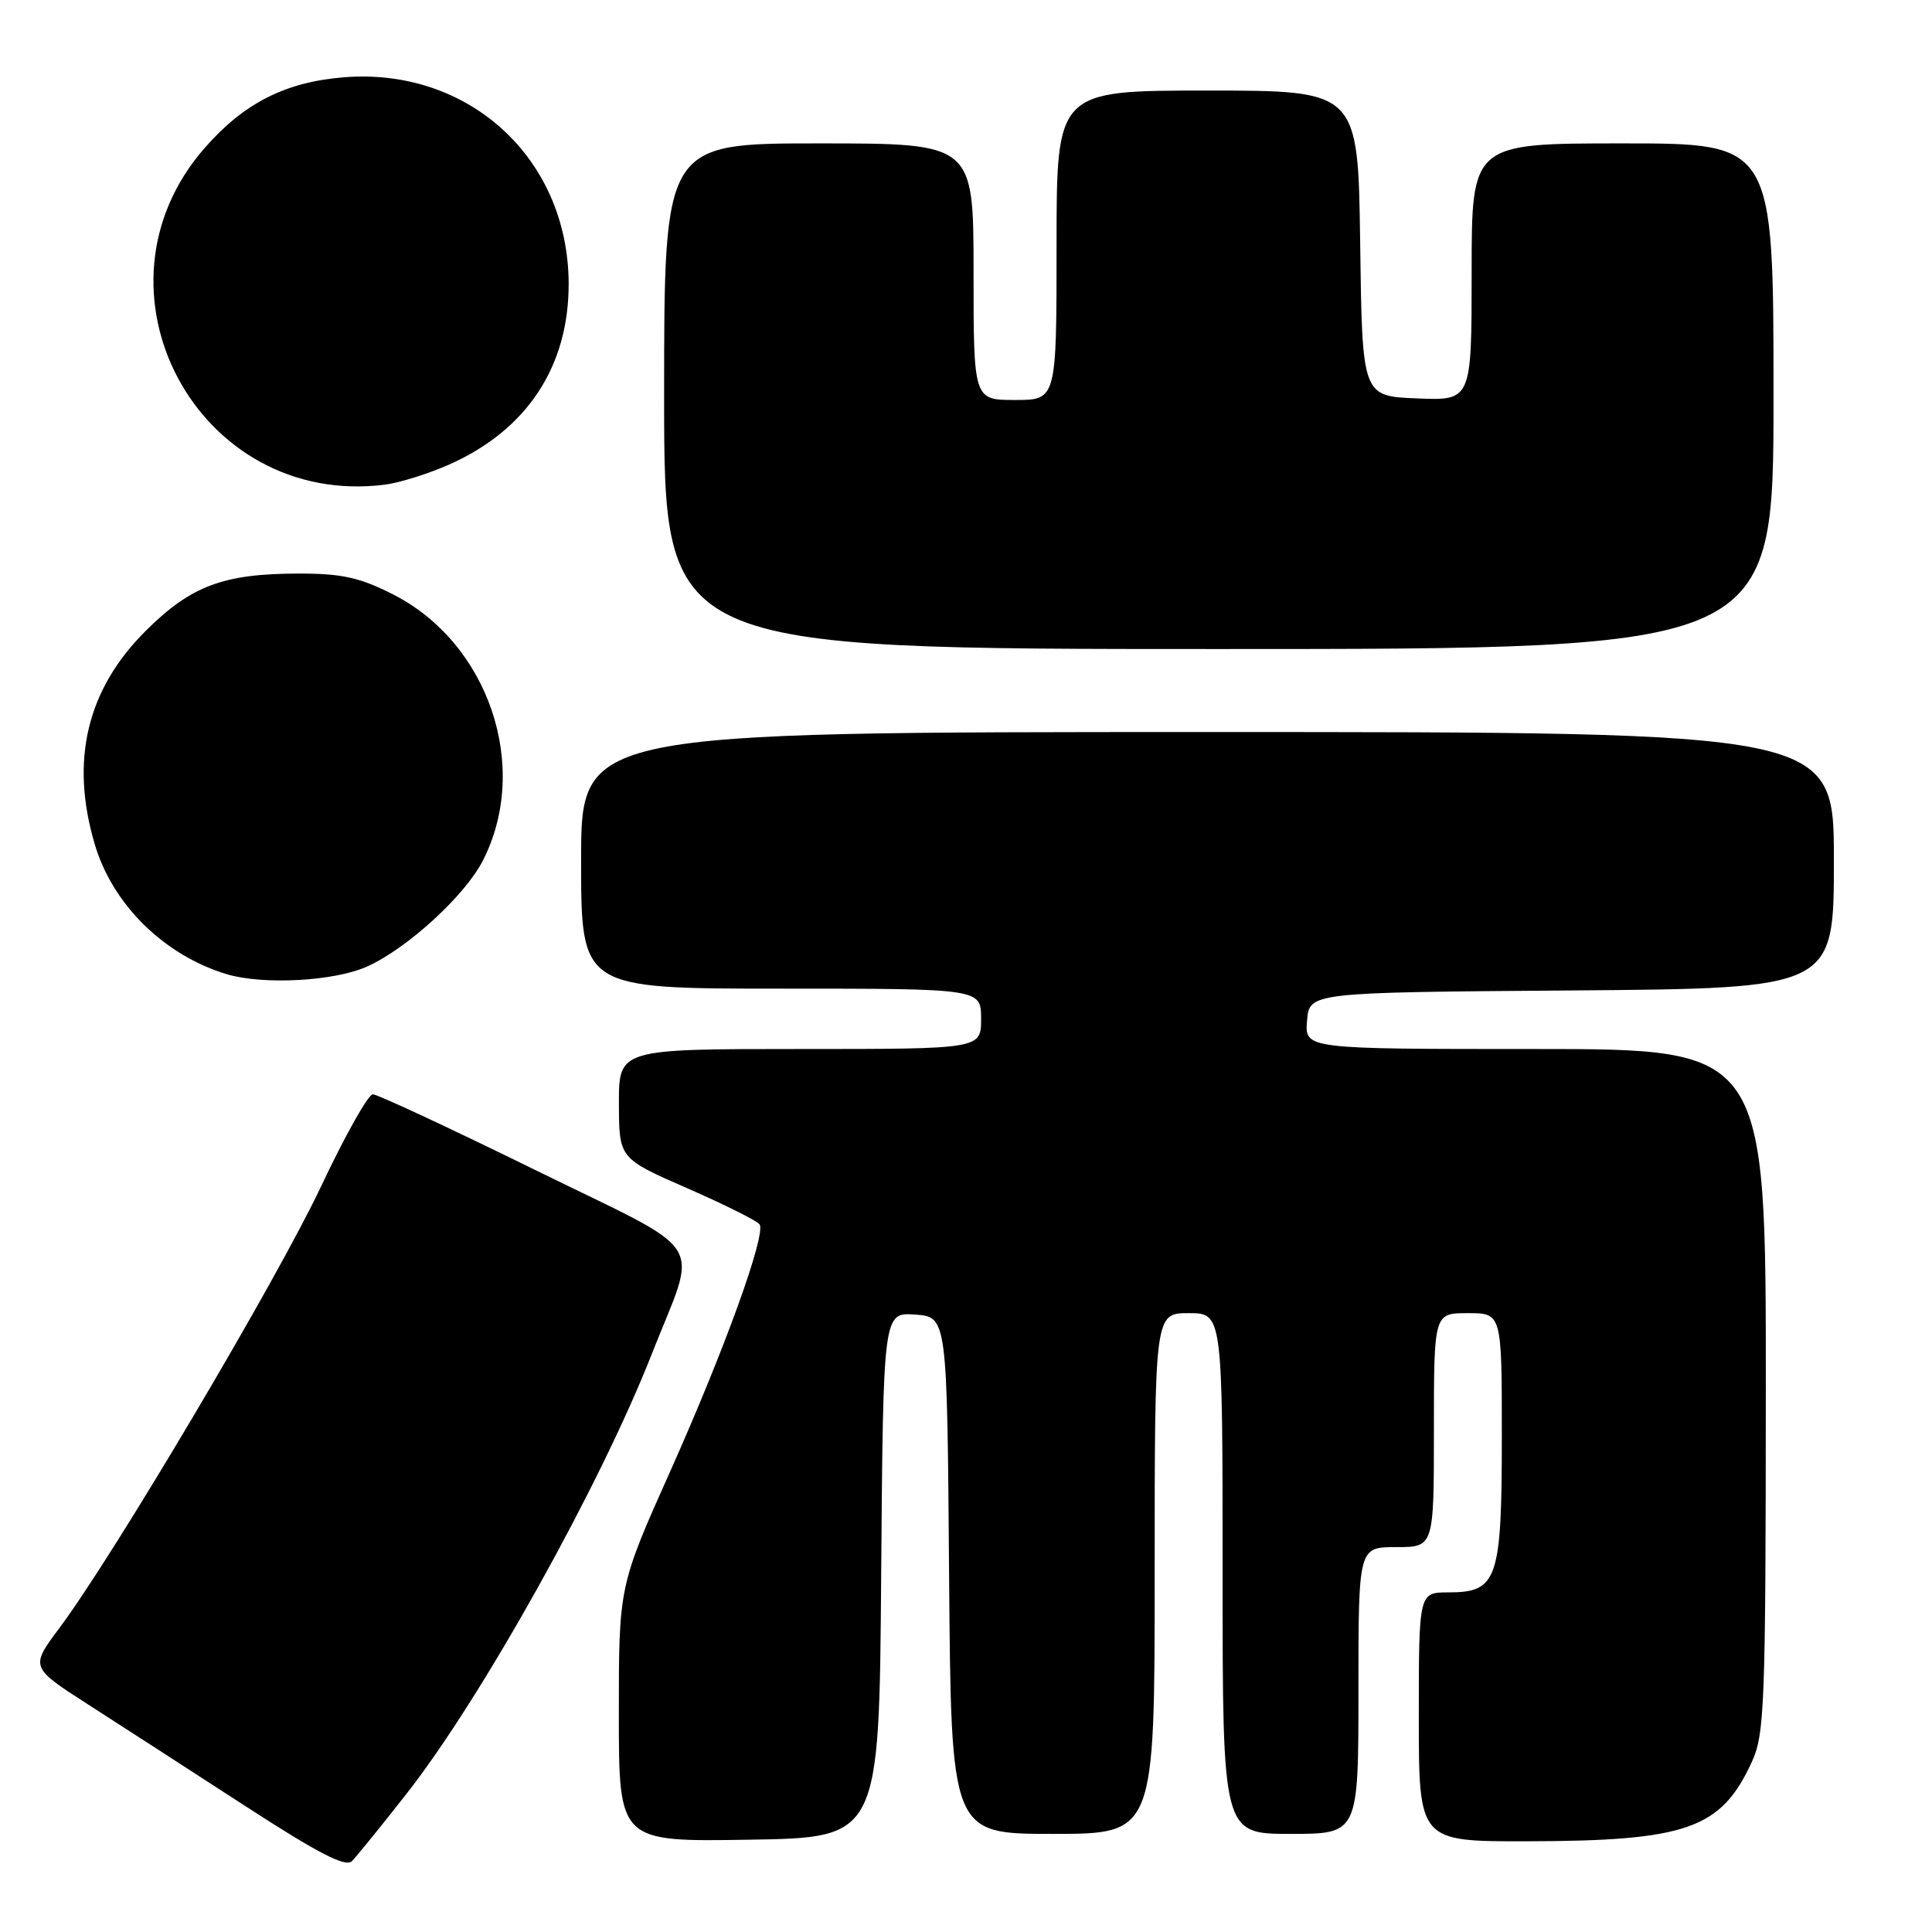 <?xml version="1.0" encoding="UTF-8" standalone="no"?>
<!DOCTYPE svg PUBLIC "-//W3C//DTD SVG 1.1//EN" "http://www.w3.org/Graphics/SVG/1.1/DTD/svg11.dtd" >
<svg xmlns="http://www.w3.org/2000/svg" xmlns:xlink="http://www.w3.org/1999/xlink" version="1.1" viewBox="0 0 256 256">
 <g >
 <path fill="currentColor"
d=" M 53.87 237.68 C 63.80 225.03 79.51 196.86 86.33 179.50 C 92.53 163.71 94.31 166.52 70.86 155.00 C 59.66 149.50 50.00 145.00 49.40 145.00 C 48.79 145.00 45.70 150.51 42.52 157.25 C 36.69 169.60 15.09 206.06 7.88 215.71 C 3.99 220.92 3.99 220.92 11.75 225.90 C 16.01 228.64 25.35 234.67 32.50 239.31 C 42.10 245.54 45.79 247.45 46.62 246.62 C 47.23 246.01 50.50 241.98 53.87 237.68 Z  M 116.76 208.69 C 117.03 173.89 117.03 173.89 121.26 174.19 C 125.50 174.50 125.50 174.50 125.76 208.75 C 126.03 243.00 126.03 243.00 139.51 243.00 C 153.00 243.00 153.00 243.00 153.00 208.50 C 153.00 174.00 153.00 174.00 157.50 174.00 C 162.00 174.00 162.00 174.00 162.00 208.50 C 162.00 243.00 162.00 243.00 171.00 243.00 C 180.00 243.00 180.00 243.00 180.00 224.00 C 180.00 205.00 180.00 205.00 185.00 205.00 C 190.00 205.00 190.00 205.00 190.00 189.50 C 190.00 174.00 190.00 174.00 194.50 174.00 C 199.00 174.00 199.00 174.00 199.00 190.28 C 199.00 209.33 198.43 211.00 191.94 211.00 C 188.00 211.00 188.00 211.00 188.00 227.50 C 188.00 244.00 188.00 244.00 202.25 243.98 C 223.49 243.94 228.03 242.35 232.11 233.50 C 233.82 229.80 233.96 226.10 233.98 184.25 C 234.00 139.00 234.00 139.00 203.44 139.00 C 172.88 139.00 172.88 139.00 173.19 135.25 C 173.50 131.50 173.50 131.50 208.25 131.24 C 243.00 130.97 243.00 130.97 243.00 113.99 C 243.00 97.00 243.00 97.00 160.00 97.00 C 77.00 97.00 77.00 97.00 77.00 114.00 C 77.00 131.00 77.00 131.00 103.50 131.00 C 130.00 131.00 130.00 131.00 130.00 135.00 C 130.00 139.00 130.00 139.00 106.00 139.00 C 82.00 139.00 82.00 139.00 82.01 146.25 C 82.03 153.50 82.03 153.50 91.09 157.46 C 96.07 159.64 100.37 161.79 100.65 162.24 C 101.51 163.63 96.00 178.86 88.86 194.84 C 82.00 210.17 82.00 210.17 82.00 227.11 C 82.00 244.05 82.00 244.05 99.25 243.77 C 116.50 243.50 116.50 243.50 116.76 208.69 Z  M 48.69 128.05 C 54.01 125.64 61.63 118.65 63.99 114.02 C 70.32 101.62 64.76 85.19 52.06 78.75 C 47.69 76.53 45.29 76.00 39.69 76.00 C 29.63 76.00 25.35 77.59 19.33 83.57 C 11.51 91.34 9.26 100.76 12.56 111.88 C 14.92 119.85 21.72 126.55 29.99 129.07 C 34.84 130.54 44.35 130.03 48.69 128.05 Z  M 235.00 52.50 C 235.00 19.00 235.00 19.00 215.00 19.00 C 195.00 19.00 195.00 19.00 195.00 36.04 C 195.00 53.09 195.00 53.09 187.75 52.79 C 180.50 52.50 180.50 52.50 180.23 32.25 C 179.96 12.00 179.96 12.00 159.98 12.00 C 140.00 12.00 140.00 12.00 140.00 32.50 C 140.00 53.00 140.00 53.00 134.50 53.00 C 129.00 53.00 129.00 53.00 129.00 36.00 C 129.00 19.00 129.00 19.00 108.50 19.00 C 88.00 19.00 88.00 19.00 88.00 52.50 C 88.00 86.00 88.00 86.00 161.50 86.00 C 235.00 86.00 235.00 86.00 235.00 52.50 Z  M 59.51 61.56 C 69.85 56.96 75.40 48.54 75.35 37.50 C 75.26 20.97 62.10 8.92 45.58 10.24 C 37.86 10.86 32.37 13.63 27.18 19.54 C 10.66 38.30 26.15 67.35 51.00 64.22 C 52.92 63.98 56.75 62.78 59.51 61.56 Z "/>
</g>
</svg>